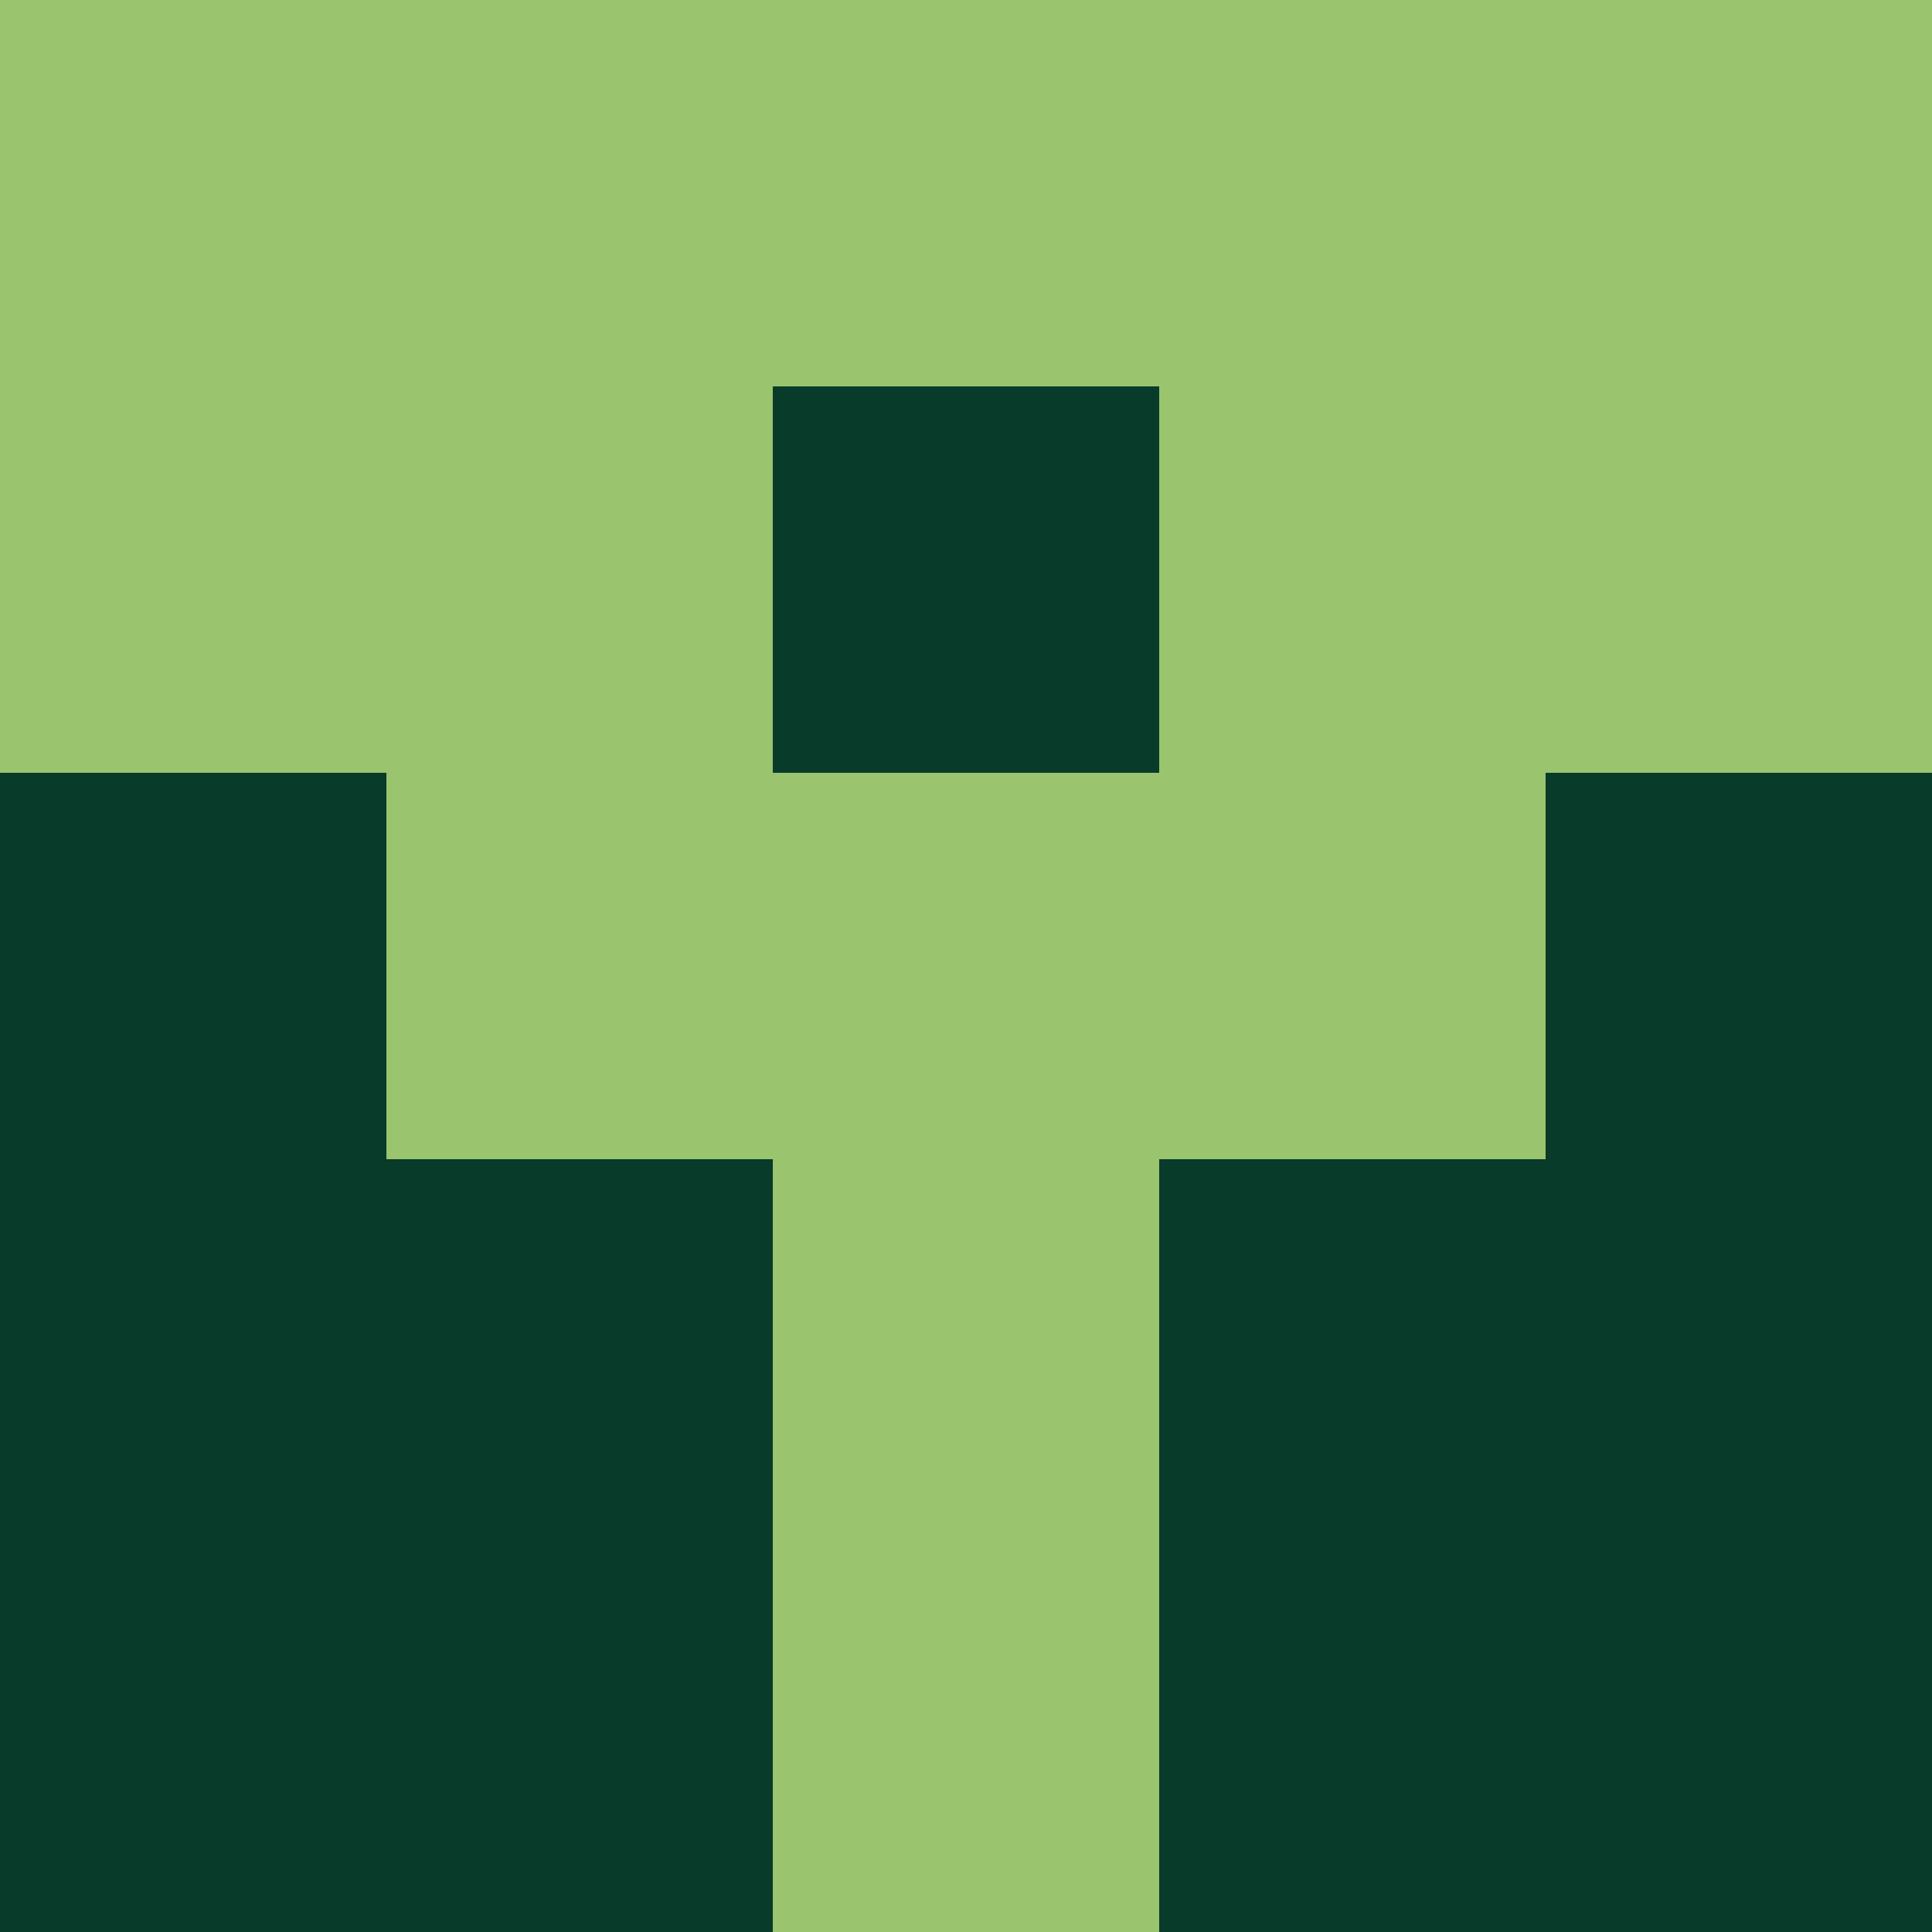 <svg xmlns="http://www.w3.org/2000/svg" viewBox="0 0 5 5" height="100" width="100">
                        <rect x="0" y="0" height="1" width="1" fill="#9AC46E"/>
                    <rect x="4" y="0" height="1" width="1" fill="#9AC46E"/>
                    <rect x="1" y="0" height="1" width="1" fill="#9AC46E"/>
                    <rect x="3" y="0" height="1" width="1" fill="#9AC46E"/>
                    <rect x="2" y="0" height="1" width="1" fill="#9AC46E"/>
                                <rect x="0" y="1" height="1" width="1" fill="#9AC46E"/>
                    <rect x="4" y="1" height="1" width="1" fill="#9AC46E"/>
                    <rect x="1" y="1" height="1" width="1" fill="#9AC46E"/>
                    <rect x="3" y="1" height="1" width="1" fill="#9AC46E"/>
                    <rect x="2" y="1" height="1" width="1" fill="#083B2A"/>
                                <rect x="0" y="2" height="1" width="1" fill="#083B2A"/>
                    <rect x="4" y="2" height="1" width="1" fill="#083B2A"/>
                    <rect x="1" y="2" height="1" width="1" fill="#9AC46E"/>
                    <rect x="3" y="2" height="1" width="1" fill="#9AC46E"/>
                    <rect x="2" y="2" height="1" width="1" fill="#9AC46E"/>
                                <rect x="0" y="3" height="1" width="1" fill="#083B2A"/>
                    <rect x="4" y="3" height="1" width="1" fill="#083B2A"/>
                    <rect x="1" y="3" height="1" width="1" fill="#083B2A"/>
                    <rect x="3" y="3" height="1" width="1" fill="#083B2A"/>
                    <rect x="2" y="3" height="1" width="1" fill="#9AC46E"/>
                                <rect x="0" y="4" height="1" width="1" fill="#083B2A"/>
                    <rect x="4" y="4" height="1" width="1" fill="#083B2A"/>
                    <rect x="1" y="4" height="1" width="1" fill="#083B2A"/>
                    <rect x="3" y="4" height="1" width="1" fill="#083B2A"/>
                    <rect x="2" y="4" height="1" width="1" fill="#9AC46E"/>
            </svg>
